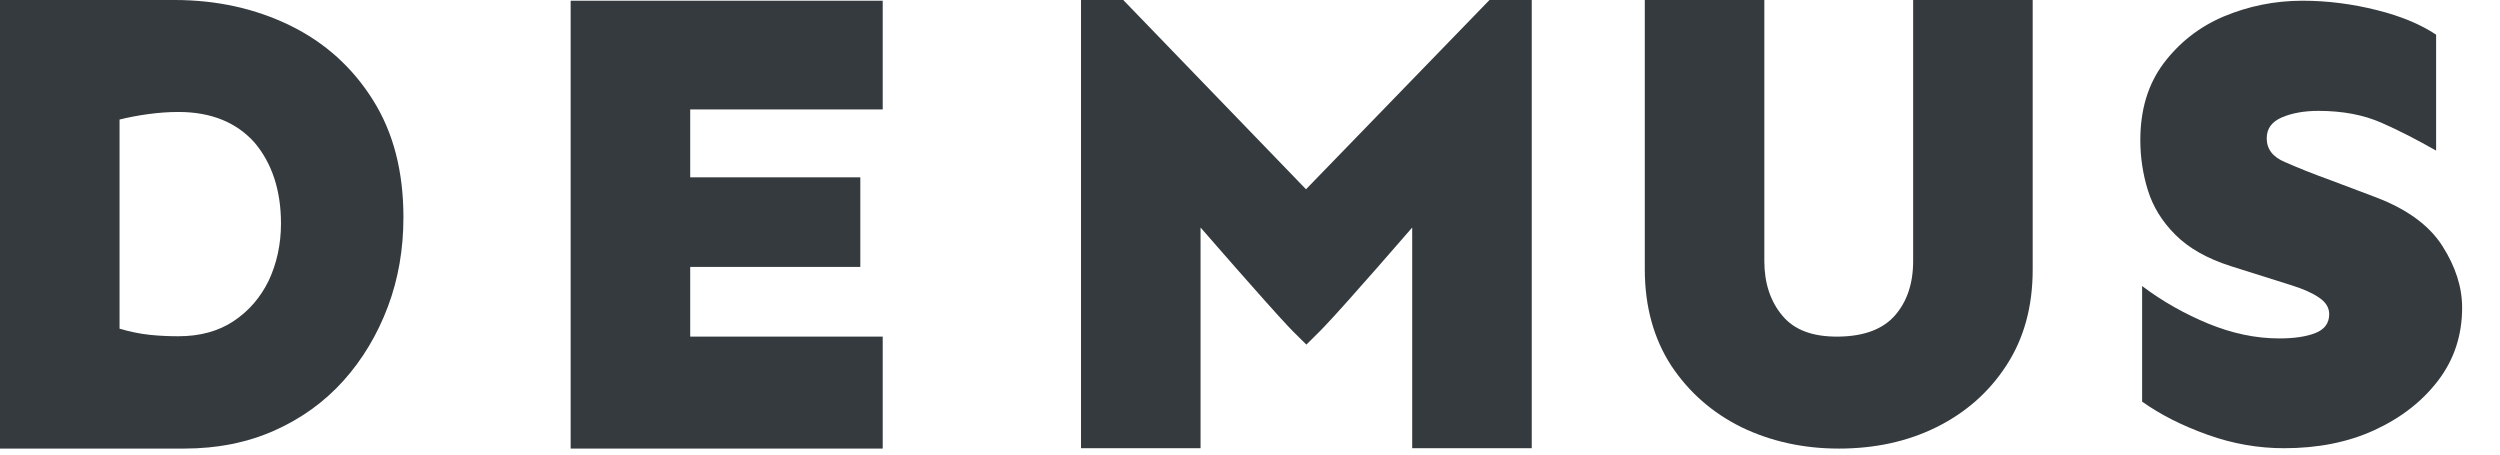 <svg width="132" height="24" viewBox="0 0 132 24" fill="none" xmlns="http://www.w3.org/2000/svg">
<path d="M9.211 0C11.461 0 13.502 0.458 15.332 1.354C17.163 2.25 18.612 3.566 19.68 5.263C20.767 6.98 21.301 9.039 21.301 11.48C21.301 13.139 21.034 14.722 20.481 16.19C19.928 17.659 19.146 18.975 18.136 20.1C17.125 21.225 15.904 22.102 14.493 22.731C13.082 23.361 11.48 23.685 9.726 23.685C8.696 23.685 0 23.685 0 23.685V0H4.577C4.577 0 7.742 0 9.211 0ZM9.421 5.912C8.906 5.912 8.372 5.95 7.819 6.026C7.266 6.102 6.77 6.198 6.312 6.312V17.354C6.827 17.506 7.361 17.621 7.895 17.678C8.429 17.735 8.944 17.754 9.421 17.754C10.565 17.754 11.537 17.487 12.338 16.953C13.139 16.419 13.749 15.714 14.188 14.817C14.608 13.921 14.836 12.91 14.836 11.804C14.836 10.05 14.36 8.62 13.444 7.533C12.491 6.465 11.156 5.912 9.421 5.912Z" fill="#343A3D"/>
<path d="M107.326 0V14.226C107.326 16.19 106.868 17.869 105.934 19.299C105.018 20.71 103.779 21.797 102.234 22.56C100.69 23.323 98.973 23.685 97.085 23.685C95.216 23.685 93.5 23.303 91.956 22.56C90.411 21.797 89.171 20.71 88.237 19.299C87.322 17.888 86.845 16.19 86.845 14.226V0H93.157V13.788C93.157 14.951 93.481 15.923 94.11 16.667C94.74 17.43 95.731 17.792 97.085 17.773C98.439 17.754 99.431 17.373 100.06 16.648C100.69 15.923 101.014 14.97 101.014 13.788V0H107.326Z" fill="#343A3D"/>
<path d="M80.876 0V23.666H74.564V12.014C74.564 12.014 71.131 15.981 69.93 17.239C69.701 17.487 68.976 18.193 68.976 18.193C68.976 18.193 68.252 17.487 68.023 17.239C66.821 15.962 63.389 12.014 63.389 12.014V23.666H57.077V0H59.308L68.957 9.993L78.645 0H80.876Z" fill="#343A3D"/>
<path d="M45.425 9.363V14.093H36.443V17.773H46.607V23.685H30.13V0.038H46.607V5.778H36.443V9.363H45.425Z" fill="#343A3D"/>
<path d="M121.571 0.038C122.906 0.038 124.203 0.21 125.5 0.534C126.796 0.858 127.826 1.297 128.627 1.831V7.952C127.655 7.399 126.701 6.903 125.748 6.484C124.794 6.064 123.688 5.854 122.41 5.854C121.667 5.854 121.018 5.969 120.484 6.198C119.95 6.427 119.683 6.789 119.683 7.304C119.683 7.876 120.007 8.295 120.656 8.562C121.304 8.848 122.105 9.173 123.059 9.516L125.481 10.431C127.121 11.06 128.284 11.919 128.97 13.006C129.657 14.093 130 15.161 130 16.248C130 17.697 129.581 18.975 128.742 20.081C127.902 21.187 126.777 22.064 125.366 22.712C123.955 23.361 122.353 23.666 120.599 23.666C119.245 23.666 117.91 23.437 116.575 22.96C115.24 22.483 114.096 21.911 113.104 21.206V15.103C114.191 15.923 115.354 16.572 116.594 17.087C117.853 17.602 119.092 17.869 120.351 17.869C121.133 17.869 121.781 17.773 122.258 17.582C122.734 17.392 122.982 17.068 122.982 16.591C122.982 16.248 122.811 15.961 122.448 15.714C122.086 15.466 121.609 15.256 120.999 15.065L117.795 14.055C116.537 13.654 115.564 13.101 114.859 12.395C114.153 11.69 113.676 10.908 113.409 10.05C113.142 9.192 113.009 8.295 113.009 7.399C113.009 5.797 113.409 4.462 114.229 3.356C115.049 2.269 116.098 1.43 117.395 0.877C118.711 0.324 120.103 0.038 121.571 0.038Z" fill="#343A3D"/>
</svg>
